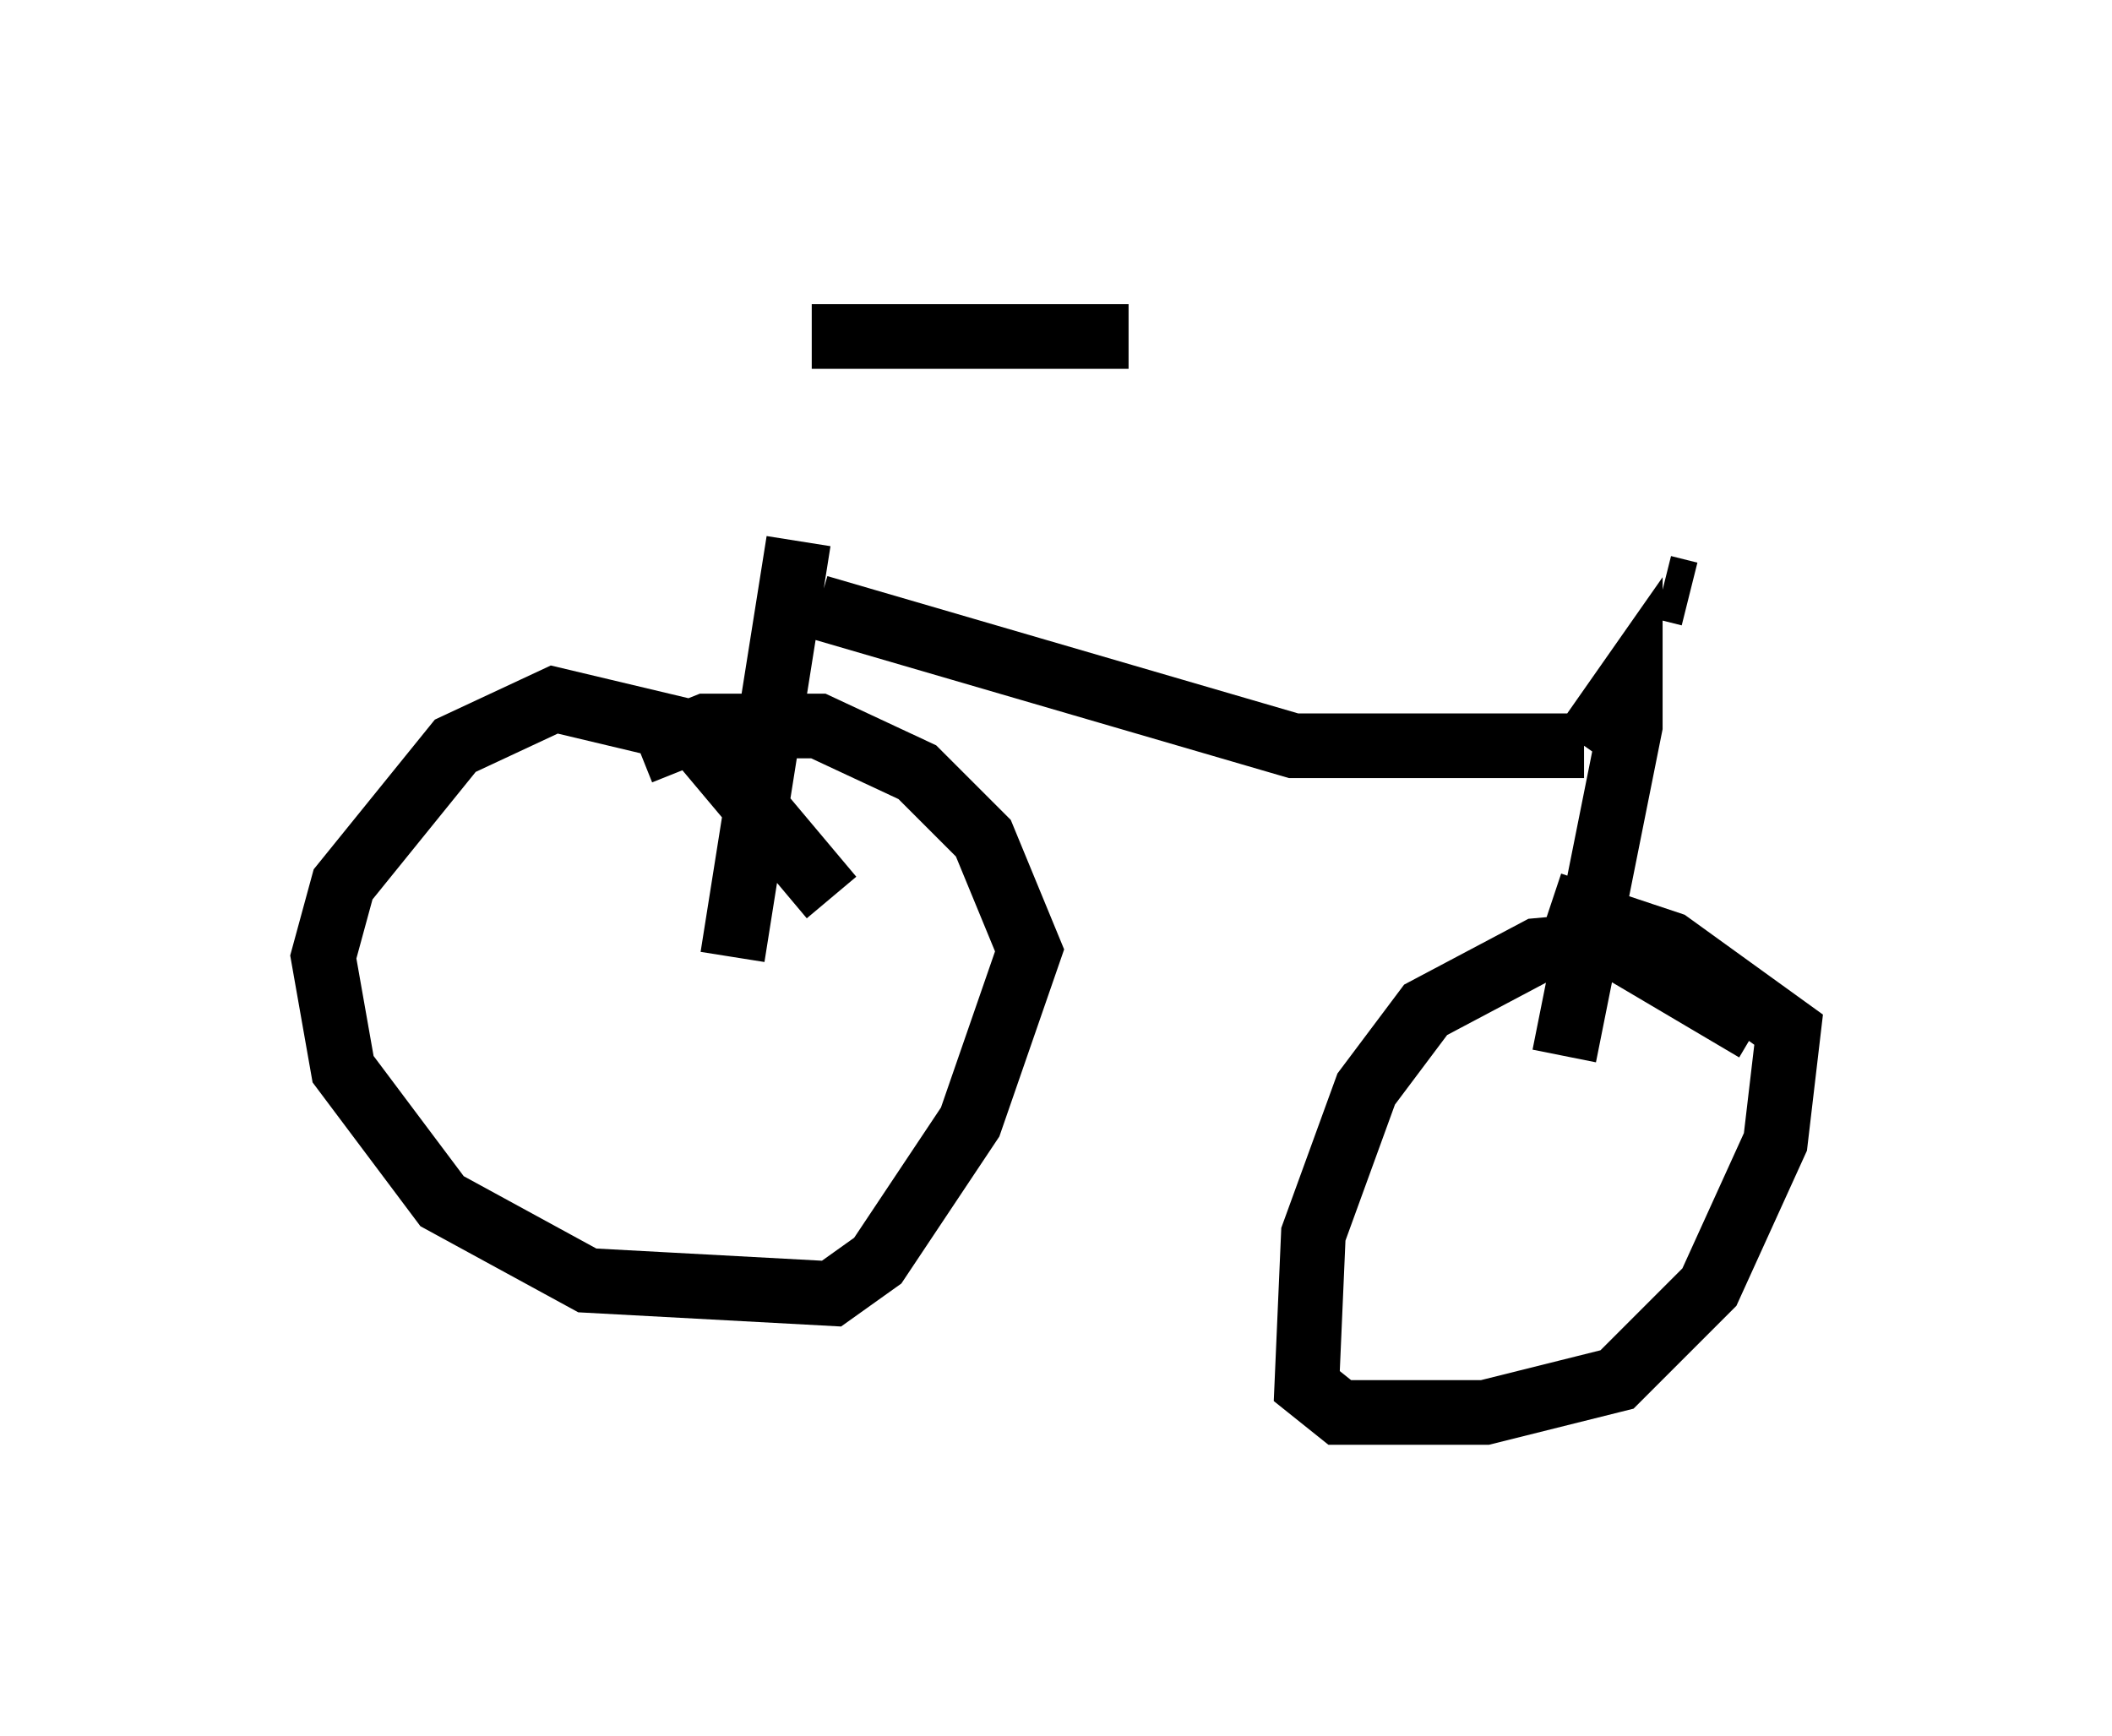 <?xml version="1.0" encoding="utf-8" ?>
<svg baseProfile="full" height="26.844" version="1.1" width="32.663" xmlns="http://www.w3.org/2000/svg" xmlns:ev="http://www.w3.org/2001/xml-events" xmlns:xlink="http://www.w3.org/1999/xlink"><defs /><rect fill="white" height="26.844" width="32.663" x="0" y="0" /><path d="M13.371, 5 m-1.021, 3.369 l-1.021, 6.431 m1.225, -9.596 l4.9, 0.0 m-4.594, 8.677 l-2.144, -2.552 -2.144, -0.51 l-1.531, 0.715 -1.735, 2.144 l-0.306, 1.123 0.306, 1.735 l1.531, 2.042 2.246, 1.225 l3.777, 0.204 0.715, -0.51 l1.429, -2.144 0.919, -2.654 l-0.715, -1.735 -1.021, -1.021 l-1.531, -0.715 -1.735, 0.0 l-1.021, 0.408 m2.756, -2.246 l7.35, 2.144 4.492, 0.0 m0.0, 0.0 l0.715, -1.021 0.0, 0.715 l-1.021, 5.104 m2.96, -0.408 l-2.246, -1.327 -1.123, 0.102 l-1.735, 0.919 -0.919, 1.225 l-0.817, 2.246 -0.102, 2.348 l0.51, 0.408 2.246, 0.0 l2.042, -0.51 1.429, -1.429 l1.021, -2.246 0.204, -1.735 l-1.838, -1.327 -1.838, -0.613 m2.144, -4.798 l-0.408, -0.102 m-2.144, -0.204 " fill="none" stroke="black" stroke-width="1" /></svg>